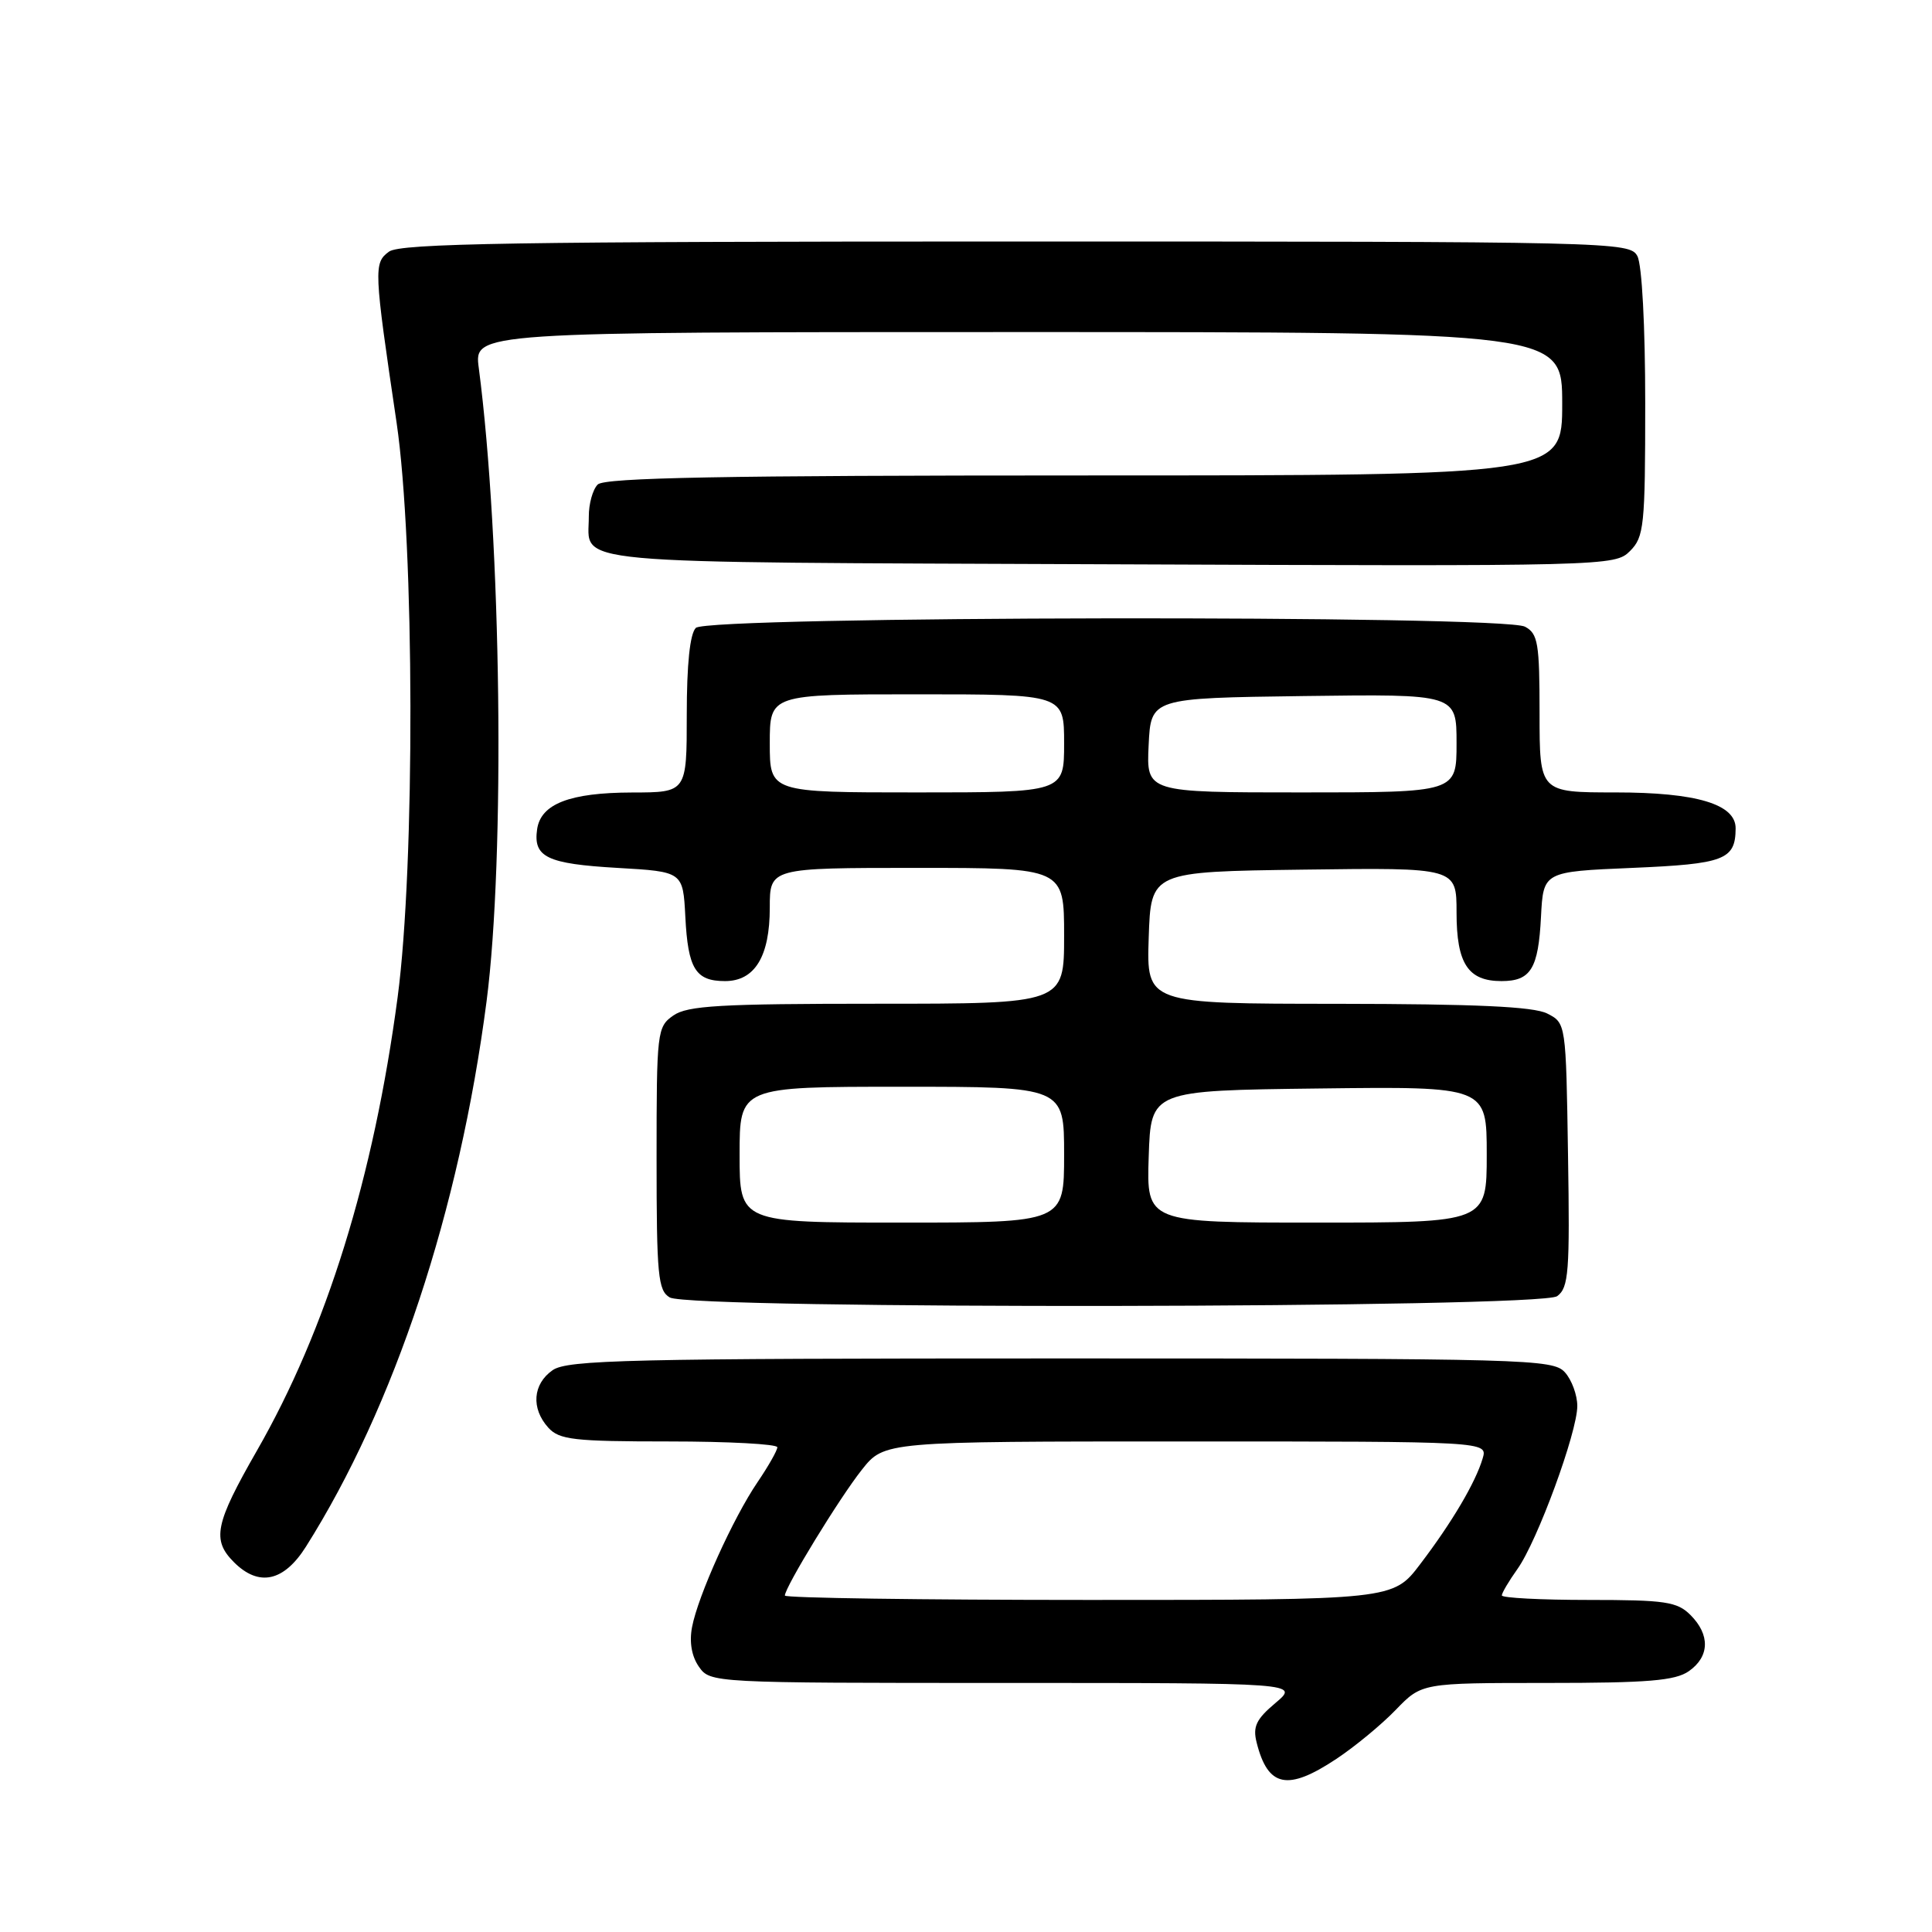 <?xml version="1.0" encoding="UTF-8" standalone="no"?>
<!DOCTYPE svg PUBLIC "-//W3C//DTD SVG 1.1//EN" "http://www.w3.org/Graphics/SVG/1.1/DTD/svg11.dtd" >
<svg xmlns="http://www.w3.org/2000/svg" xmlns:xlink="http://www.w3.org/1999/xlink" version="1.1" viewBox="0 0 256 256">
 <g >
 <path fill="currentColor"
d=" M 177.08 233.06 C 179.51 231.45 183.05 228.53 184.95 226.56 C 188.39 223.00 188.39 223.00 204.97 223.00 C 218.36 223.00 221.98 222.70 223.78 221.44 C 226.54 219.51 226.62 216.62 224.00 214.00 C 222.23 212.23 220.67 212.00 210.50 212.00 C 204.18 212.00 199.00 211.73 199.00 211.40 C 199.00 211.08 199.93 209.50 201.07 207.90 C 203.71 204.20 209.00 189.78 209.00 186.30 C 209.00 184.85 208.26 182.83 207.35 181.83 C 205.77 180.09 202.39 180.00 140.57 180.00 C 83.25 180.00 75.18 180.19 73.22 181.56 C 70.59 183.40 70.35 186.62 72.65 189.17 C 74.11 190.78 76.03 191.00 88.65 191.00 C 96.54 191.00 103.00 191.35 103.00 191.77 C 103.00 192.19 101.82 194.27 100.38 196.39 C 97.13 201.17 92.48 211.47 91.70 215.60 C 91.32 217.59 91.65 219.48 92.61 220.85 C 94.10 222.99 94.37 223.00 133.13 223.00 C 172.15 223.00 172.15 223.00 169.01 225.65 C 166.45 227.80 165.98 228.79 166.51 230.89 C 168.00 236.83 170.61 237.36 177.08 233.06 Z  M 40.54 204.94 C 52.27 186.36 60.87 160.38 64.47 132.70 C 66.95 113.59 66.43 71.53 63.44 48.75 C 62.81 44.00 62.81 44.00 134.91 44.00 C 207.00 44.00 207.00 44.00 207.00 53.50 C 207.00 63.00 207.00 63.00 143.70 63.00 C 95.80 63.00 80.11 63.29 79.20 64.20 C 78.54 64.86 78.01 66.77 78.02 68.45 C 78.05 74.90 73.37 74.47 146.94 74.77 C 213.04 75.04 213.99 75.01 215.98 73.02 C 217.85 71.15 218.00 69.73 218.00 53.43 C 218.00 43.24 217.57 35.06 216.96 33.93 C 215.95 32.05 213.99 32.00 134.66 32.00 C 68.28 32.00 53.05 32.25 51.55 33.34 C 49.50 34.84 49.53 35.63 52.55 56.00 C 54.93 72.14 55.01 114.61 52.69 132.12 C 49.52 155.99 43.26 176.16 34.02 192.26 C 28.48 201.93 28.05 204.05 31.00 207.00 C 34.30 210.30 37.61 209.58 40.54 204.94 Z  M 206.33 171.75 C 207.86 170.63 208.02 168.57 207.77 153.02 C 207.50 135.56 207.50 135.56 205.00 134.29 C 203.18 133.38 195.58 133.03 177.21 133.01 C 151.92 133.00 151.92 133.00 152.21 124.25 C 152.50 115.50 152.50 115.50 172.75 115.23 C 193.00 114.96 193.00 114.96 193.00 120.91 C 193.00 127.68 194.52 130.00 198.95 130.00 C 202.84 130.00 203.84 128.37 204.19 121.47 C 204.50 115.50 204.50 115.50 216.29 115.00 C 228.49 114.48 229.95 113.93 229.98 109.78 C 230.01 106.56 224.82 105.00 214.05 105.00 C 204.00 105.00 204.00 105.00 204.00 94.54 C 204.00 85.21 203.79 83.96 202.07 83.04 C 199.12 81.46 93.78 81.62 92.20 83.20 C 91.42 83.98 91.00 88.02 91.00 94.70 C 91.00 105.00 91.00 105.00 83.75 105.01 C 75.48 105.03 71.65 106.52 71.17 109.89 C 70.64 113.58 72.48 114.46 81.80 115.00 C 90.50 115.50 90.50 115.50 90.81 121.47 C 91.16 128.37 92.16 130.00 96.07 130.00 C 100.01 130.00 102.00 126.74 102.00 120.28 C 102.00 115.00 102.00 115.00 121.50 115.00 C 141.00 115.00 141.00 115.00 141.00 124.00 C 141.00 133.00 141.00 133.00 116.22 133.00 C 95.42 133.00 91.09 133.25 89.22 134.56 C 87.07 136.06 87.00 136.67 87.00 153.51 C 87.00 169.02 87.19 171.01 88.75 171.92 C 91.51 173.53 204.12 173.36 206.33 171.75 Z  M 104.00 211.42 C 104.00 210.32 111.23 198.49 114.20 194.75 C 117.17 191.00 117.17 191.00 157.15 191.00 C 197.13 191.00 197.13 191.00 196.46 193.25 C 195.52 196.43 192.40 201.72 188.19 207.25 C 184.59 212.00 184.59 212.00 144.29 212.00 C 122.13 212.00 104.00 211.74 104.00 211.42 Z  M 98.00 153.00 C 98.00 144.00 98.00 144.00 119.50 144.00 C 141.00 144.00 141.00 144.00 141.00 153.00 C 141.00 162.00 141.00 162.00 119.50 162.00 C 98.00 162.00 98.00 162.00 98.00 153.00 Z  M 152.21 153.25 C 152.50 144.50 152.50 144.50 174.75 144.23 C 197.00 143.96 197.00 143.96 197.00 152.98 C 197.00 162.00 197.00 162.00 174.46 162.00 C 151.92 162.00 151.92 162.00 152.21 153.25 Z  M 102.00 98.50 C 102.00 92.00 102.00 92.00 121.50 92.00 C 141.00 92.00 141.00 92.00 141.00 98.50 C 141.00 105.00 141.00 105.00 121.50 105.00 C 102.00 105.00 102.00 105.00 102.00 98.50 Z  M 152.20 98.75 C 152.50 92.50 152.50 92.50 172.75 92.23 C 193.00 91.96 193.00 91.96 193.00 98.48 C 193.00 105.00 193.00 105.00 172.45 105.00 C 151.90 105.00 151.90 105.00 152.20 98.75 Z "/>
</g>
</svg>